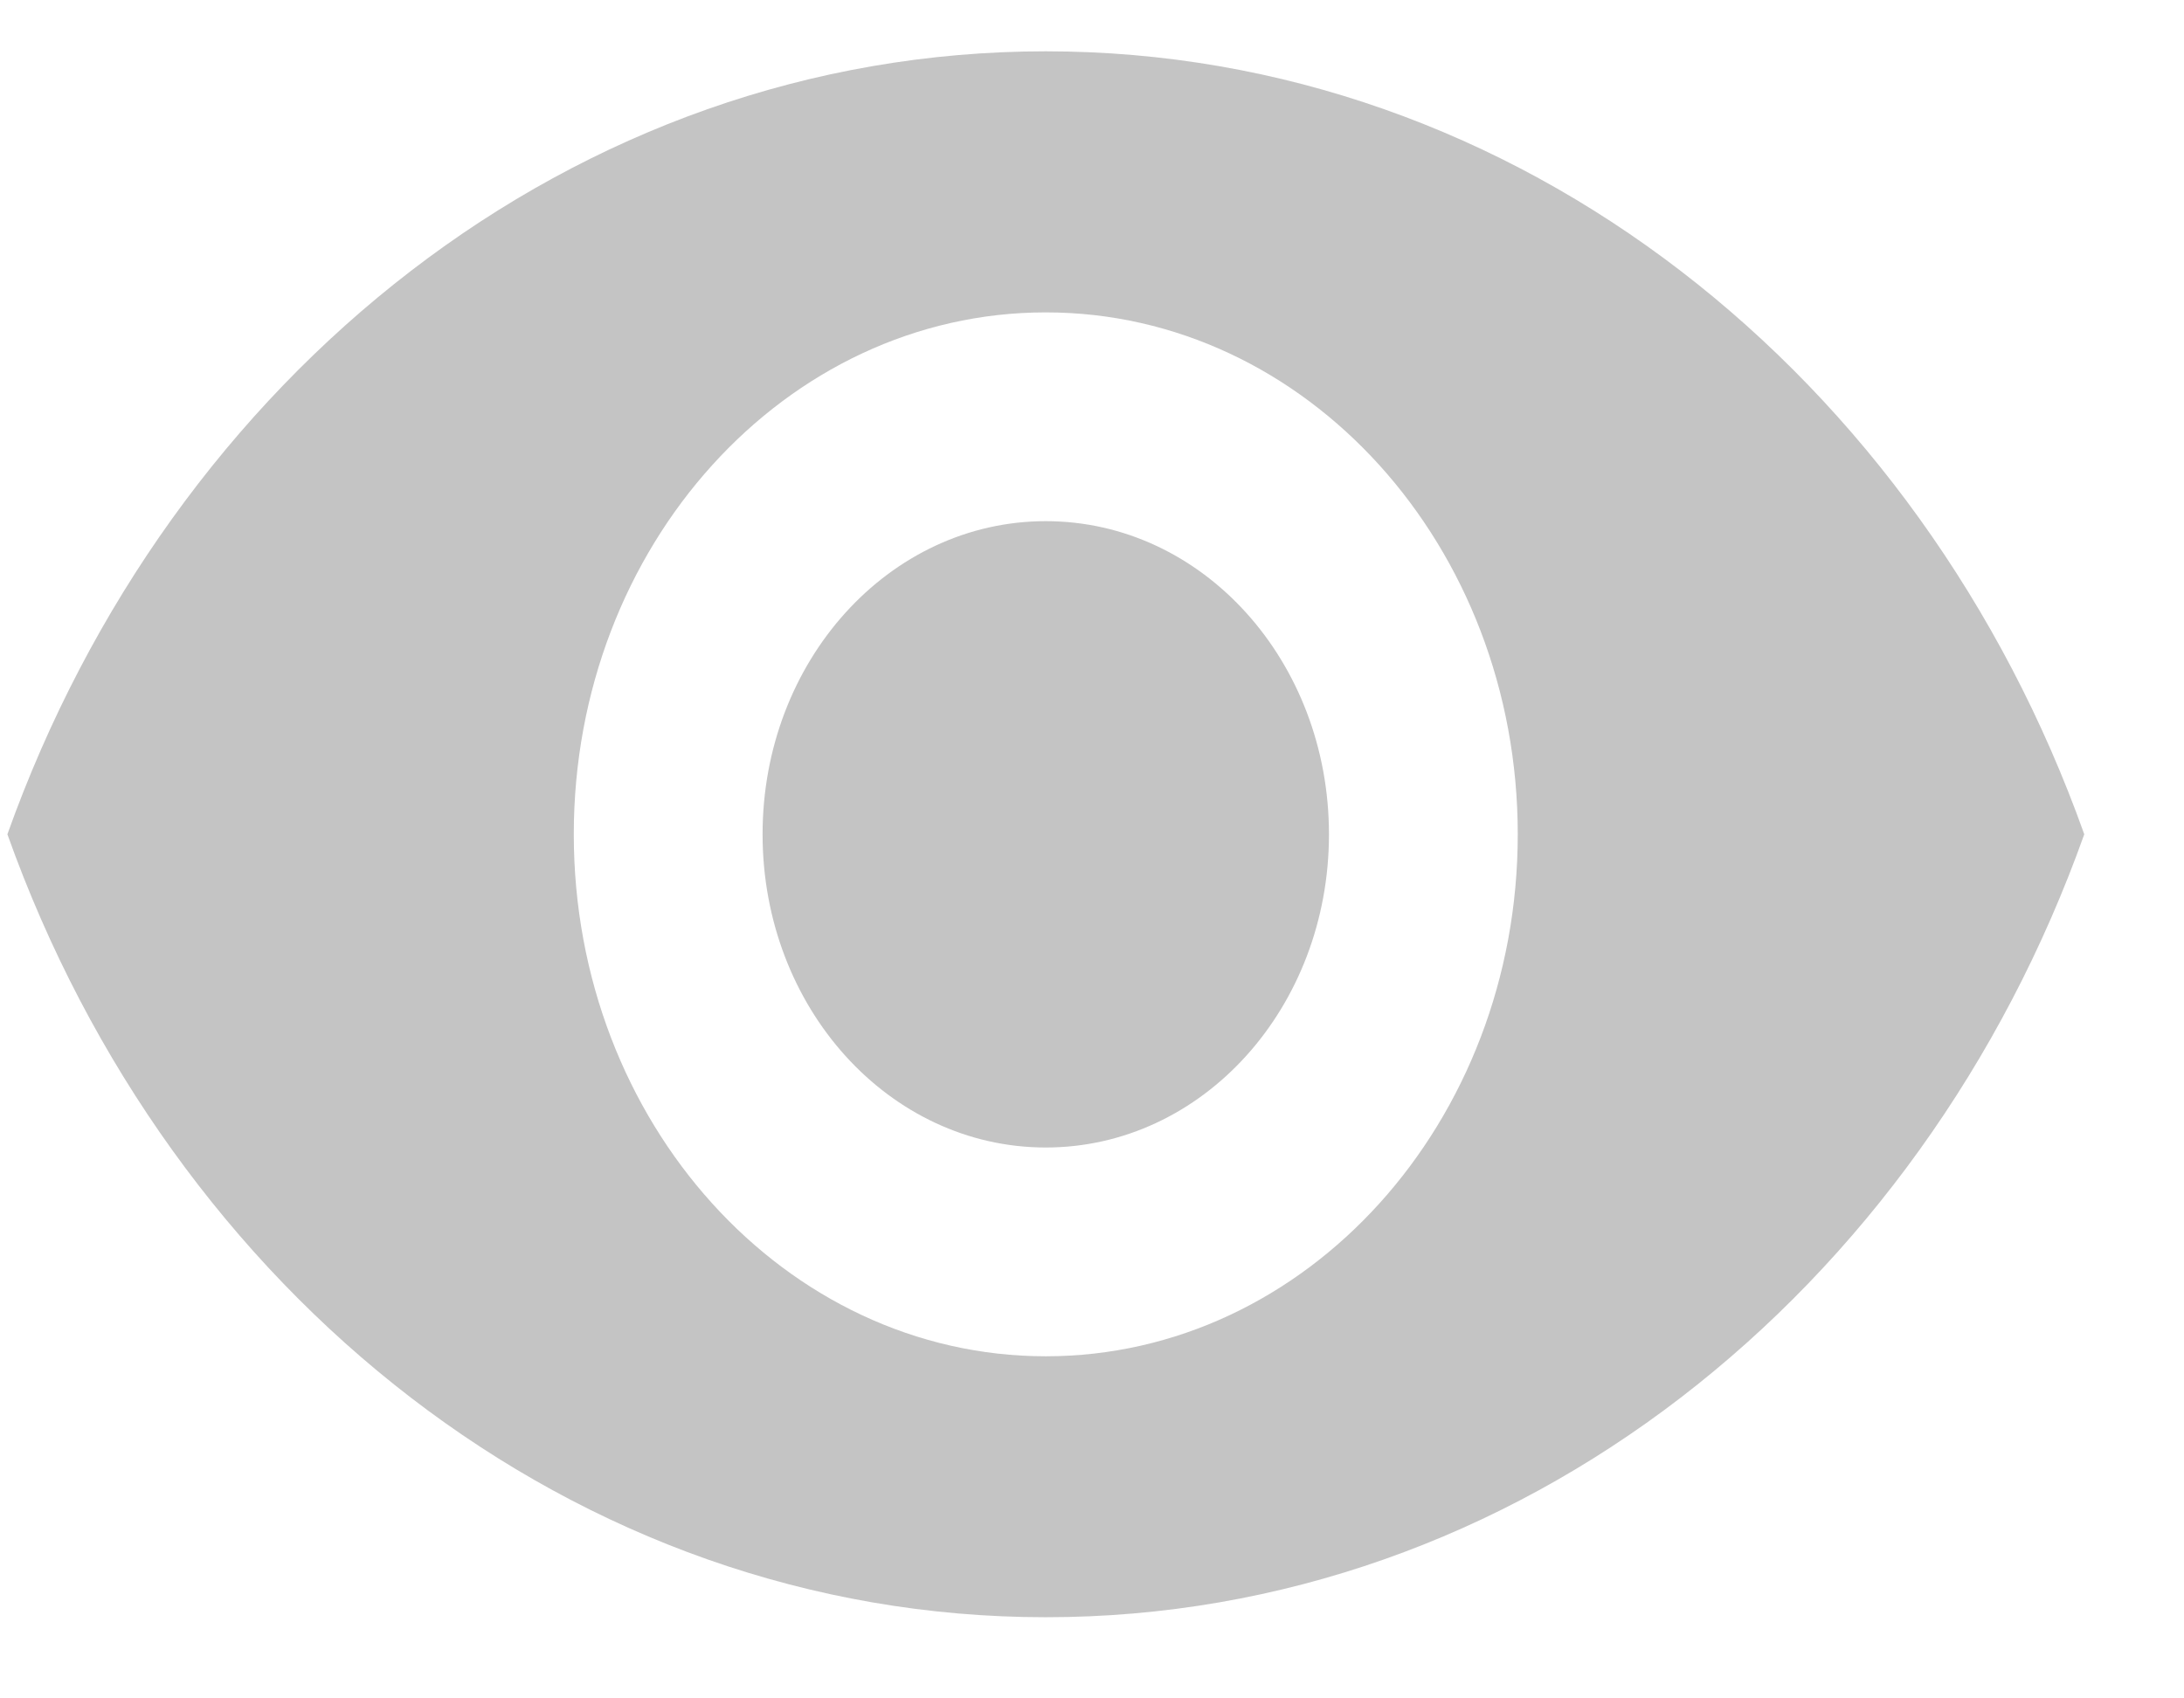 <svg width="18" height="14" viewBox="0 0 18 14" fill="none" xmlns="http://www.w3.org/2000/svg">
<path d="M8.619 0.423C4.729 0.423 1.407 3.1 0.061 6.877C1.407 10.655 4.729 13.331 8.619 13.331C12.509 13.331 15.832 10.655 17.178 6.877C15.832 3.1 12.509 0.423 8.619 0.423ZM8.619 11.18C6.472 11.18 4.729 9.252 4.729 6.877C4.729 4.502 6.472 2.575 8.619 2.575C10.767 2.575 12.509 4.502 12.509 6.877C12.509 9.252 10.767 11.18 8.619 11.18ZM8.619 4.296C7.328 4.296 6.285 5.449 6.285 6.877C6.285 8.306 7.328 9.459 8.619 9.459C9.911 9.459 10.953 8.306 10.953 6.877C10.953 5.449 9.911 4.296 8.619 4.296Z" fill="#C4C4C4"/>
</svg>
